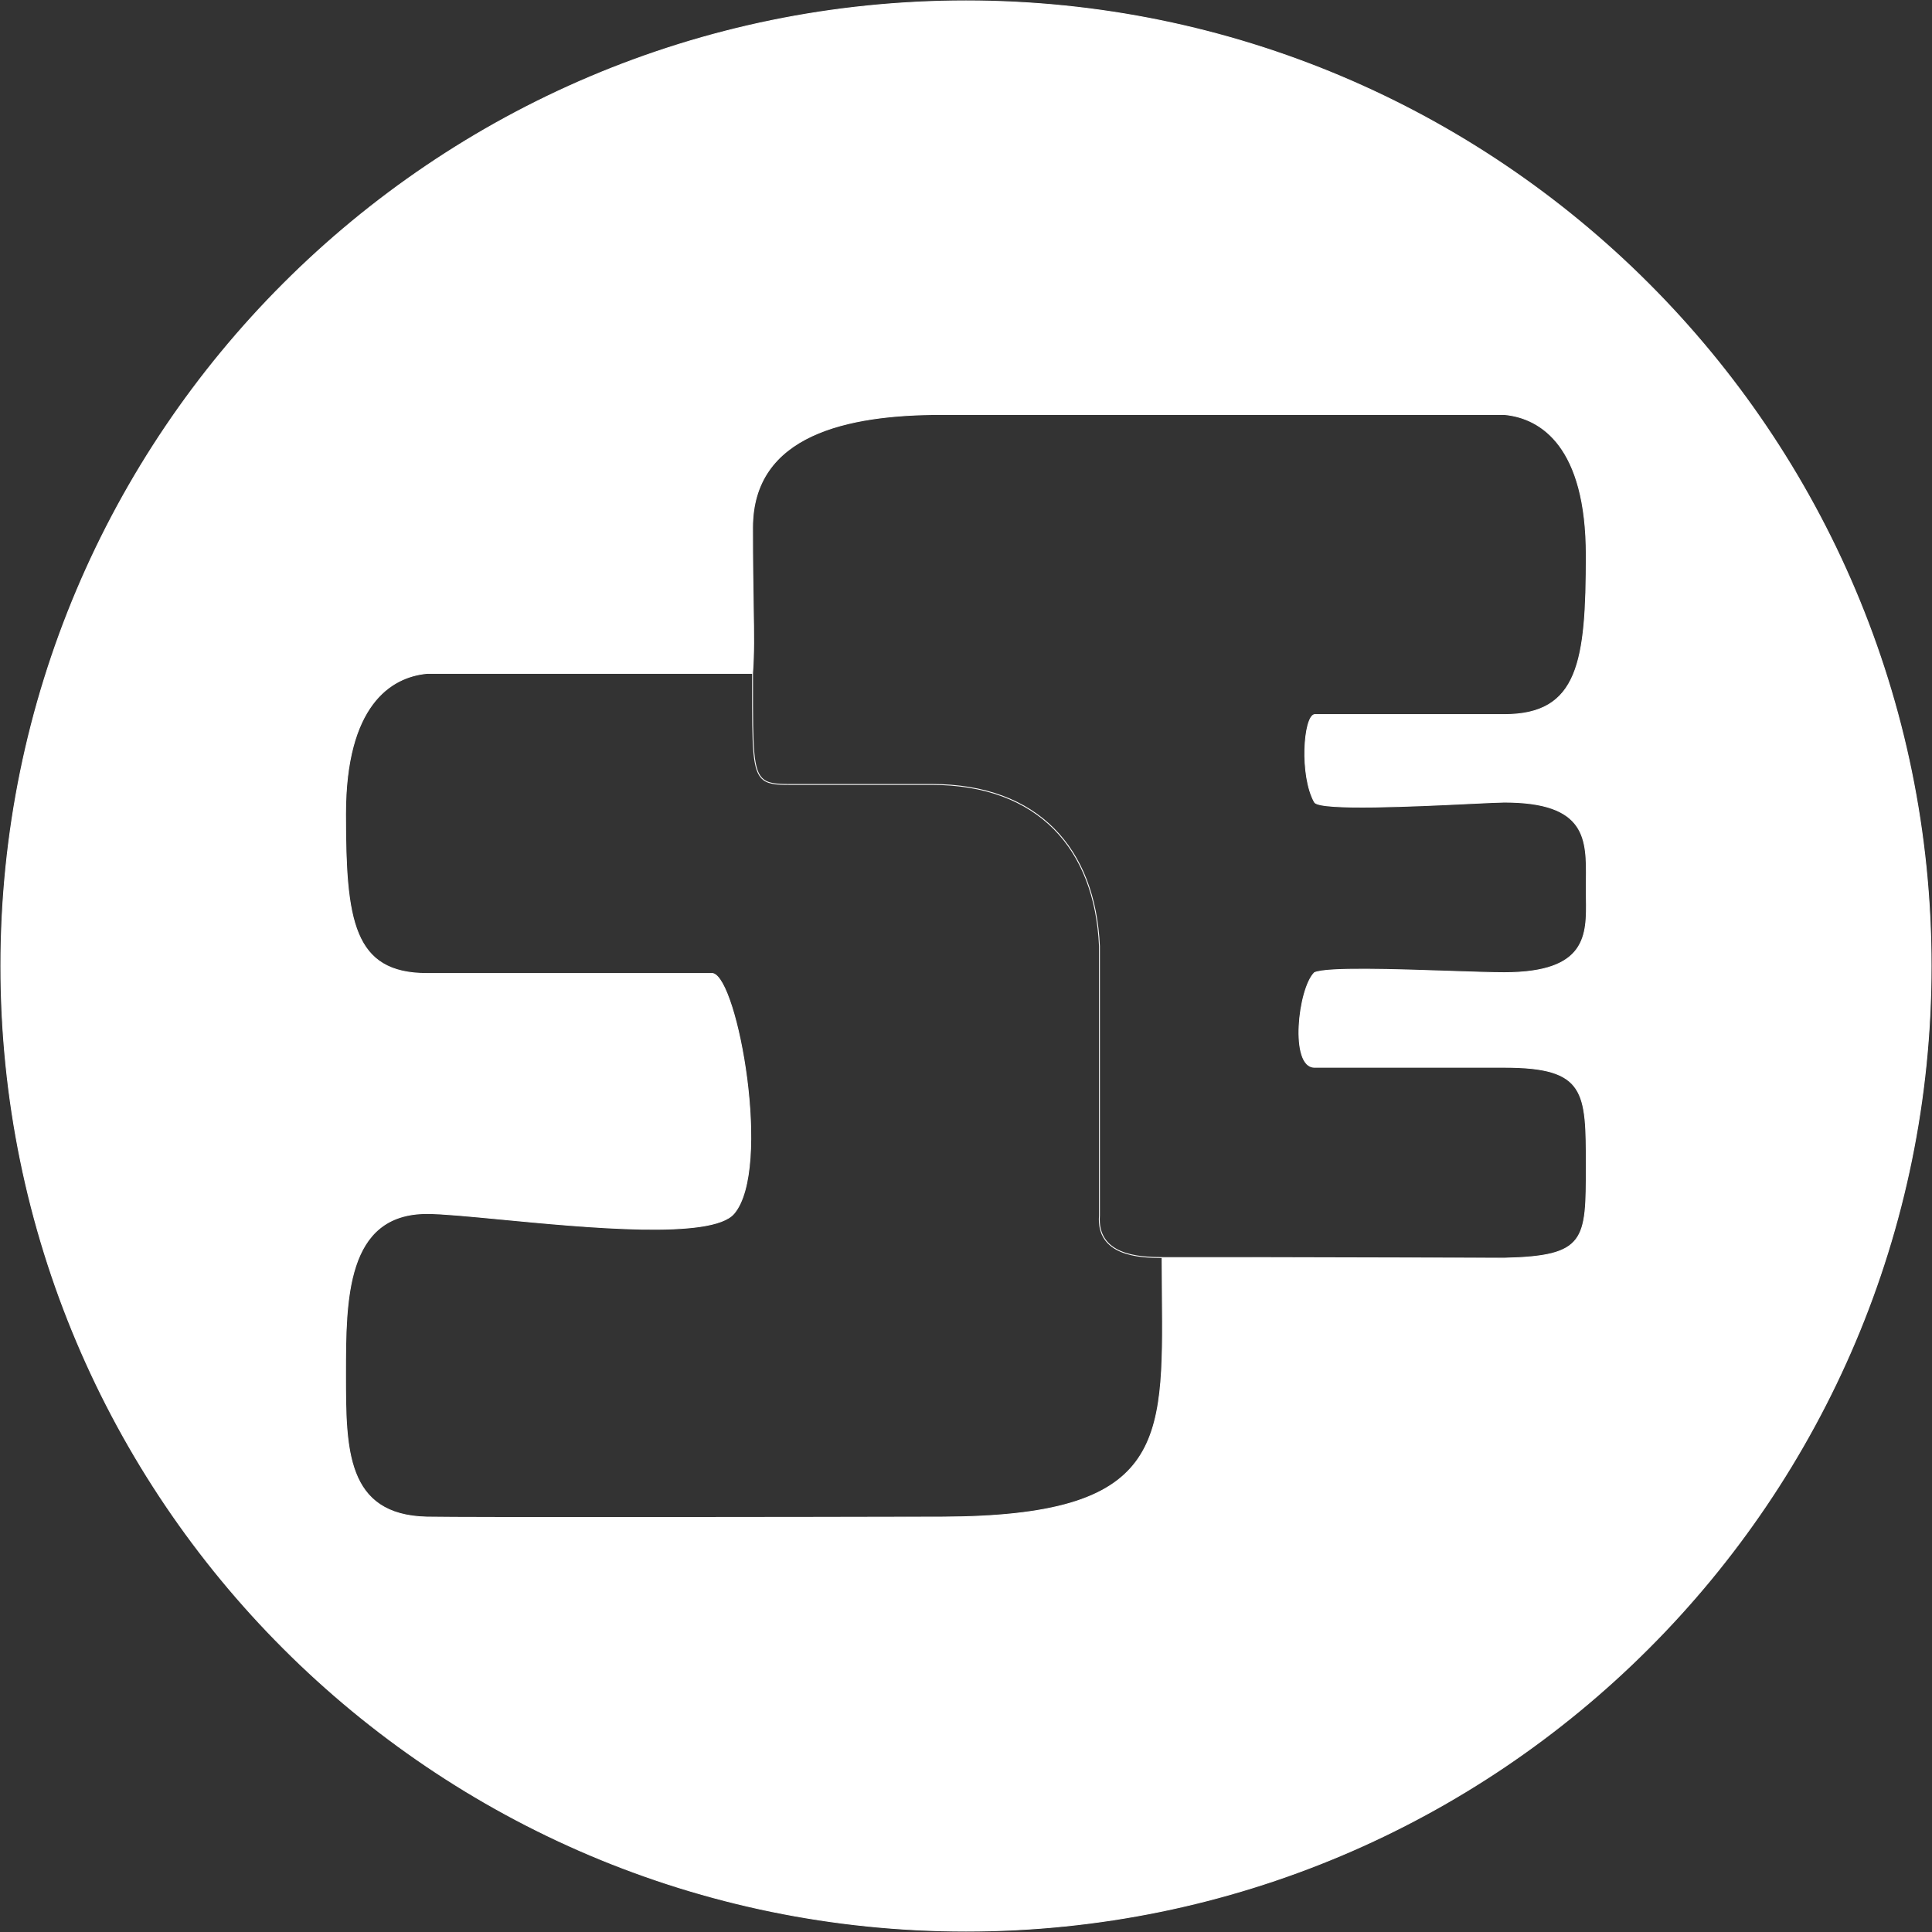 <svg width="2225" height="2225" viewBox="0 0 2225 2225" fill="none" xmlns="http://www.w3.org/2000/svg">
<rect x="0" y="0" width="2225" height="2225" fill="#333333" stroke="none"/>
<path fill-rule="evenodd" clip-rule="evenodd" d="M576.654 1404.09L576.656 1404.09H576.657L576.654 1404.09Z" fill="white"/>
<path fill-rule="evenodd" clip-rule="evenodd" d="M2224 1112.5C2224 1726.36 1726.36 2224 1112.5 2224C498.635 2224 1 1726.36 1 1112.5C1 498.635 498.635 1 1112.5 1C1726.36 1 2224 498.635 2224 1112.5ZM1084.1 477.356H1732.45C1775.17 481.322 1826.83 514.748 1826.83 639.386C1826.83 761.759 1818.25 822.945 1732.45 822.945H1513.82C1501.45 825.381 1496.74 893.041 1513.82 923.78C1519.39 933.799 1632.23 928.352 1694.53 925.345L1694.53 925.344C1712.94 924.455 1726.94 923.78 1732.45 923.78C1827.85 923.78 1827.4 966.647 1826.9 1014.01C1826.87 1017.44 1826.83 1020.9 1826.83 1024.37C1826.83 1027.72 1826.88 1031.1 1826.93 1034.49C1827.56 1076.66 1828.2 1120.17 1732.45 1120.17C1717.9 1120.17 1694.85 1119.39 1669.02 1118.53L1669.01 1118.53C1606.71 1116.44 1528.25 1113.82 1513.82 1120.17C1495.11 1138.73 1485.4 1229.14 1513.82 1229.14H1732.45C1826.83 1229.14 1826.83 1257.35 1826.83 1342.9C1826.83 1428.44 1826.83 1446.91 1732.45 1448.97L1441.85 1448.27H1338.34C1338.34 1463.26 1338.47 1477.68 1338.59 1491.51L1338.59 1491.54C1340.13 1663.33 1340.87 1746.46 1084.35 1747.14C942.417 1747.52 533.108 1748.05 491.754 1747.14C397.963 1745.08 397.963 1668.39 397.963 1582.84C397.963 1497.3 397.963 1397.59 491.754 1397.59C508.715 1397.59 539.723 1400.55 576.646 1404.09L576.654 1404.09L576.656 1404.09H576.657H576.659C676.631 1413.66 819.958 1427.37 845.253 1397.59C888.843 1346.26 849.386 1126.78 820.787 1121.12H491.754C406.489 1121.12 397.963 1059.93 397.963 937.557C397.963 812.919 449.299 779.493 491.754 775.527H866.683C868.409 751.9 868.076 731.657 867.525 698.309C867.153 675.77 866.683 647.247 866.683 607.647C866.683 500.473 975.739 477.356 1084.1 477.356Z" fill="url(#paint0_linear_258_54)"/>
<path d="M866.683 775.527H491.754C449.299 779.493 397.963 812.919 397.963 937.557C397.963 1059.93 406.489 1121.12 491.754 1121.12H820.787C849.386 1126.78 888.843 1346.26 845.253 1397.59C819.958 1427.37 676.631 1413.66 576.659 1404.09H576.657M866.683 775.527C868.409 751.9 868.076 731.657 867.525 698.309C867.153 675.77 866.683 647.247 866.683 607.647C866.683 500.473 975.739 477.356 1084.1 477.356H1732.45C1775.17 481.322 1826.83 514.748 1826.83 639.386C1826.83 761.759 1818.25 822.945 1732.45 822.945H1513.82C1501.45 825.381 1496.74 893.041 1513.82 923.78C1519.39 933.799 1632.23 928.352 1694.53 925.345L1694.53 925.344C1712.94 924.455 1726.94 923.78 1732.45 923.78C1827.85 923.78 1827.4 966.647 1826.9 1014.01C1826.87 1017.44 1826.83 1020.9 1826.83 1024.37C1826.83 1027.72 1826.88 1031.1 1826.93 1034.49C1827.56 1076.66 1828.2 1120.17 1732.45 1120.17C1717.9 1120.17 1694.85 1119.39 1669.02 1118.53M866.683 775.527C866.683 779.92 866.68 784.163 866.678 788.261C866.641 861.737 866.628 888.423 879.44 898.063C886.747 903.561 898.226 903.514 916.253 903.441C918.42 903.432 920.682 903.423 923.042 903.423H1072.98C1195.93 903.423 1261.18 977.666 1266.19 1089.63V1399.78C1262.68 1445.76 1311.36 1448.27 1338.34 1448.27M1338.34 1448.27H1441.85L1732.45 1448.97C1826.83 1446.91 1826.83 1428.44 1826.83 1342.9C1826.83 1257.35 1826.83 1229.14 1732.45 1229.14H1513.82C1485.4 1229.14 1495.11 1138.73 1513.82 1120.17C1528.25 1113.82 1606.71 1116.44 1669.01 1118.53M1338.34 1448.27C1338.34 1463.26 1338.47 1477.68 1338.59 1491.51M1669.01 1118.53L1669.02 1118.53M1669.01 1118.53C1669.01 1118.53 1669.01 1118.53 1669.02 1118.53M1338.59 1491.54C1340.13 1663.33 1340.87 1746.46 1084.35 1747.14C942.417 1747.52 533.108 1748.05 491.754 1747.14C397.963 1745.08 397.963 1668.39 397.963 1582.84C397.963 1497.3 397.963 1397.59 491.754 1397.59C508.715 1397.59 539.723 1400.55 576.646 1404.09M1338.59 1491.54L1338.59 1491.51M1338.59 1491.54C1338.59 1491.53 1338.59 1491.52 1338.59 1491.51M576.654 1404.09L576.656 1404.09H576.657M576.654 1404.09L576.657 1404.09M576.654 1404.09L576.646 1404.09M576.654 1404.09C576.651 1404.09 576.648 1404.09 576.646 1404.09M2224 1112.5C2224 1726.36 1726.36 2224 1112.5 2224C498.635 2224 1 1726.36 1 1112.5C1 498.635 498.635 1 1112.5 1C1726.36 1 2224 498.635 2224 1112.5Z" stroke="white"/>
<defs>
<linearGradient id="paint0_linear_258_54" x1="1827.03" y1="970.453" x2="501.331" y2="1296.16" gradientUnits="userSpaceOnUse">
<stop offset="1" stop-color="white"/>
</linearGradient>
</defs>
</svg>
